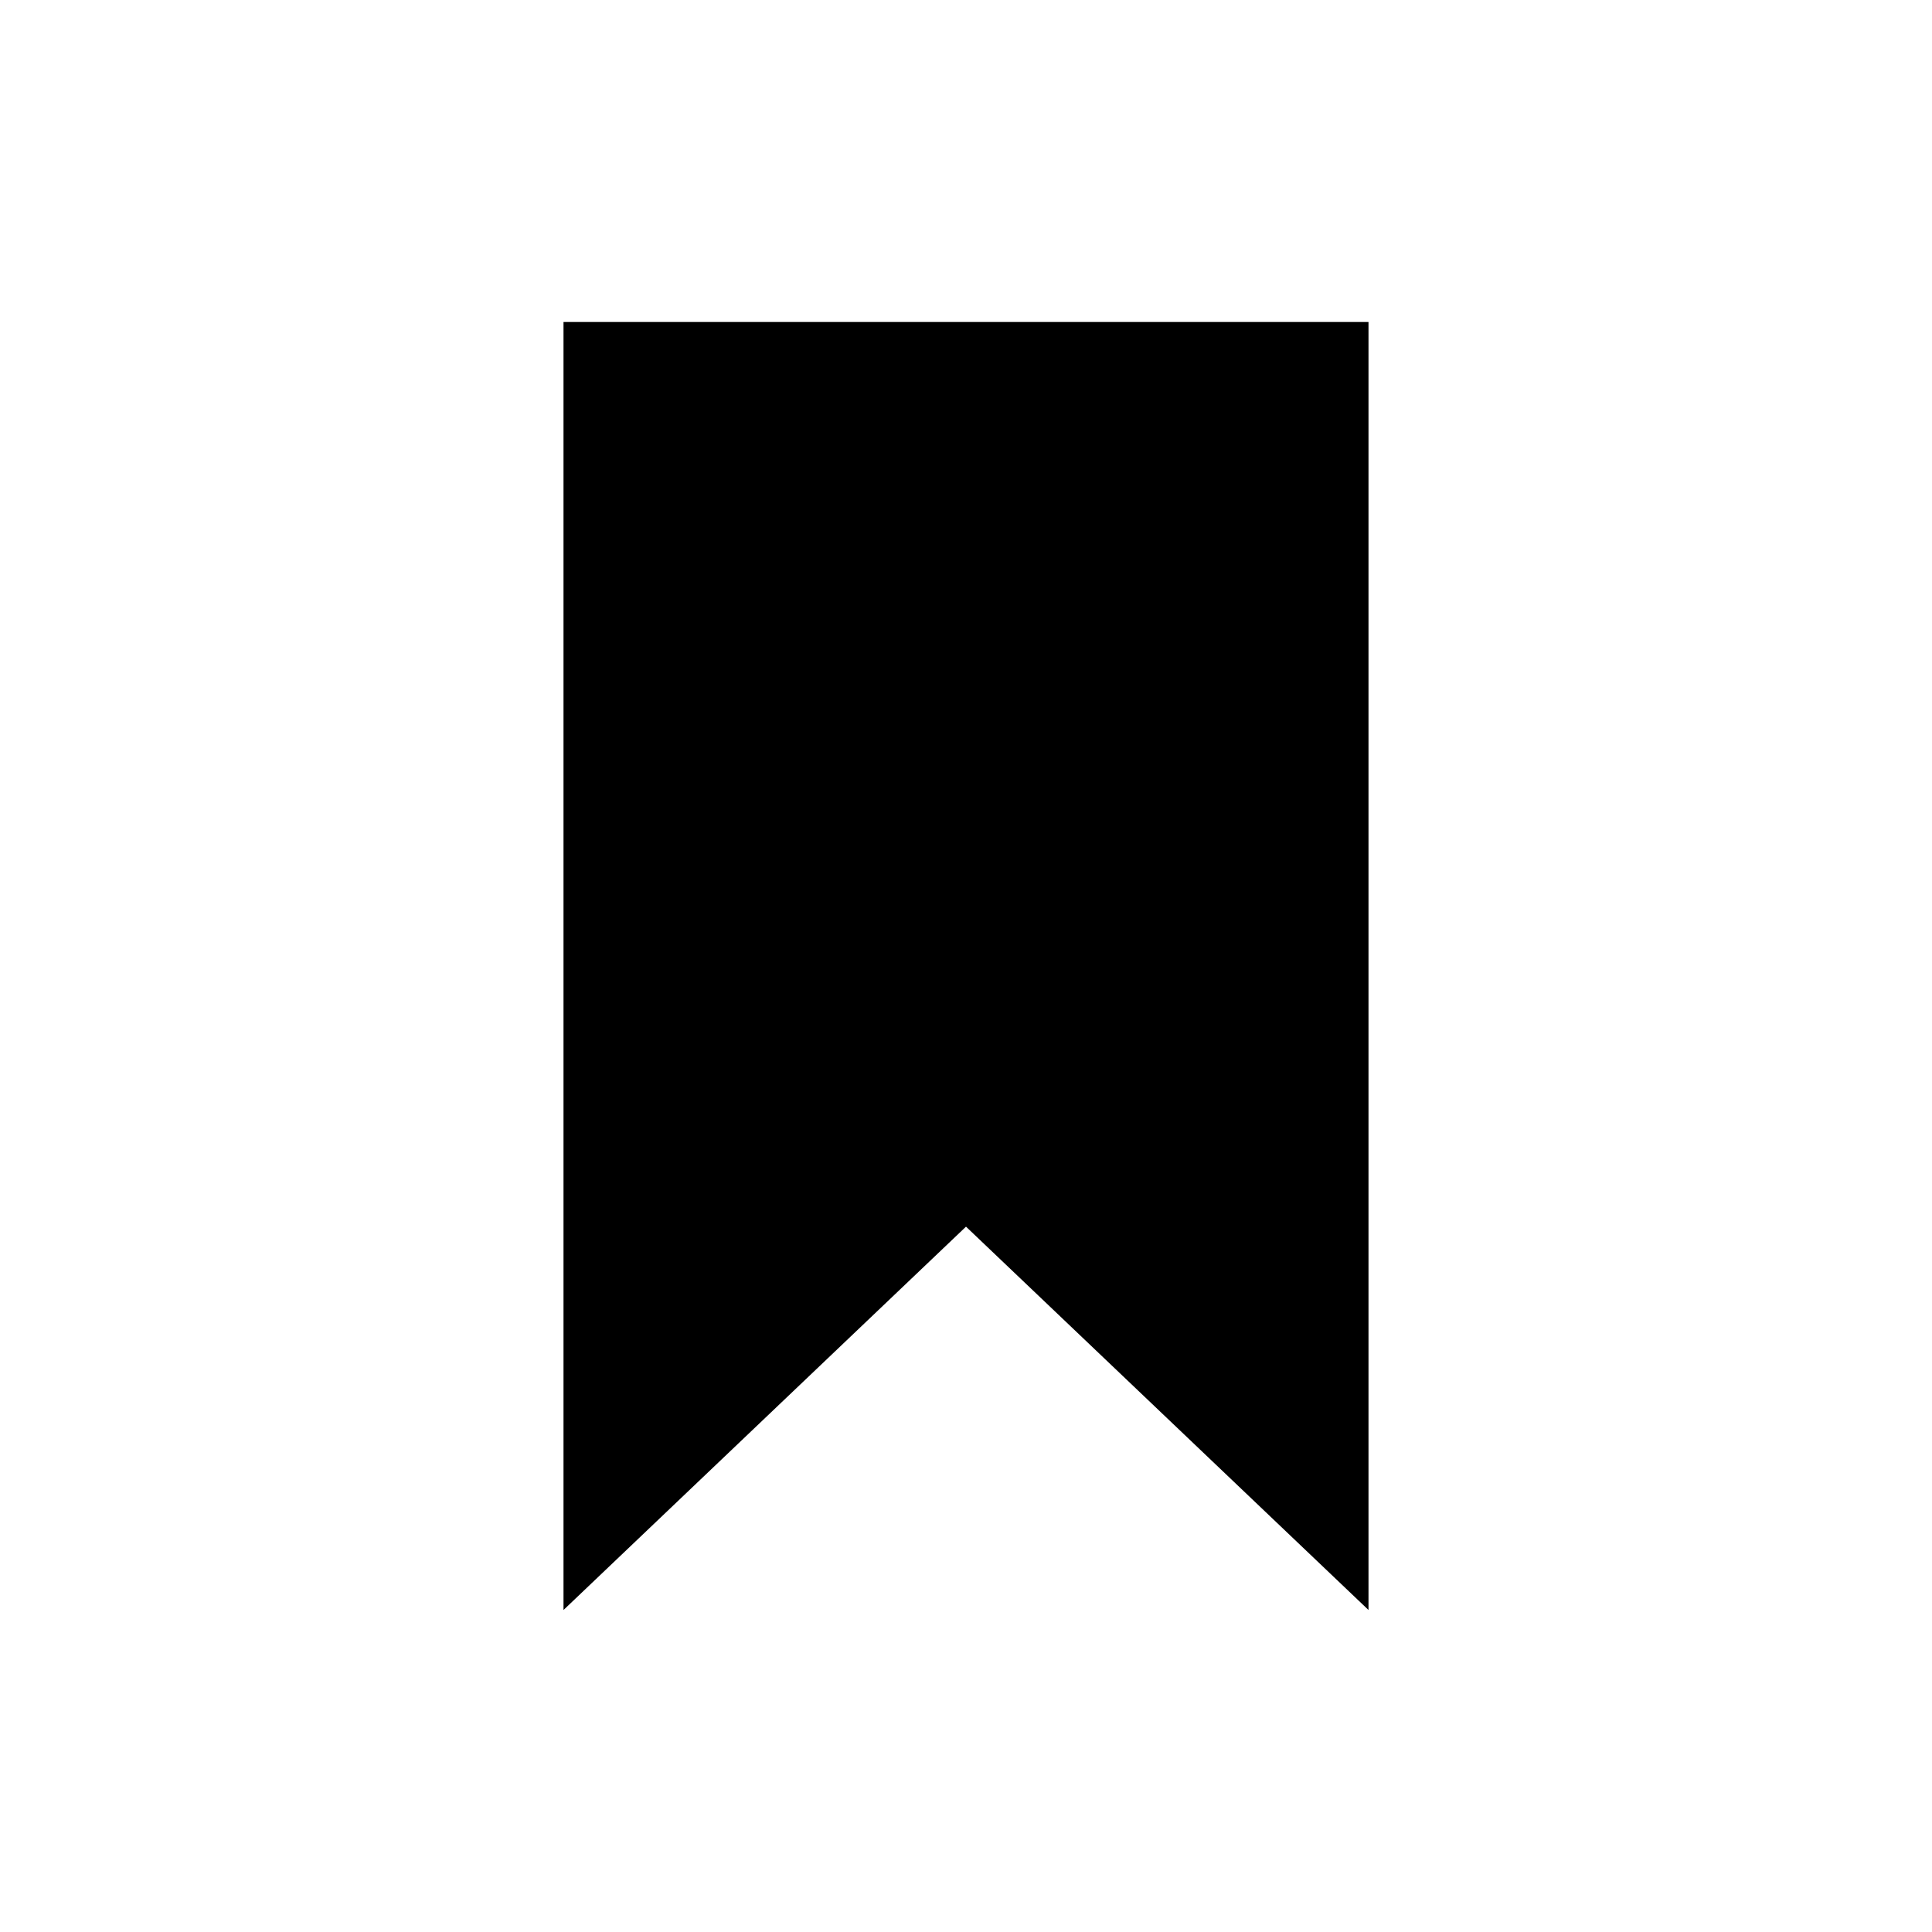 <svg class="wishlist-icon wishlist-icon--grid" preserveAspectRatio="xMidYMid slice" width="24" heigth="24" height="24" viewBox="0 0 24 24" xmlns="http://www.w3.org/2000/svg" fill="inherit" stroke="inherit"><path fill-rule="evenodd" clip-rule="evenodd" d="M12 15.238L17 20V4H7v16l5-4.762z"></path></svg>